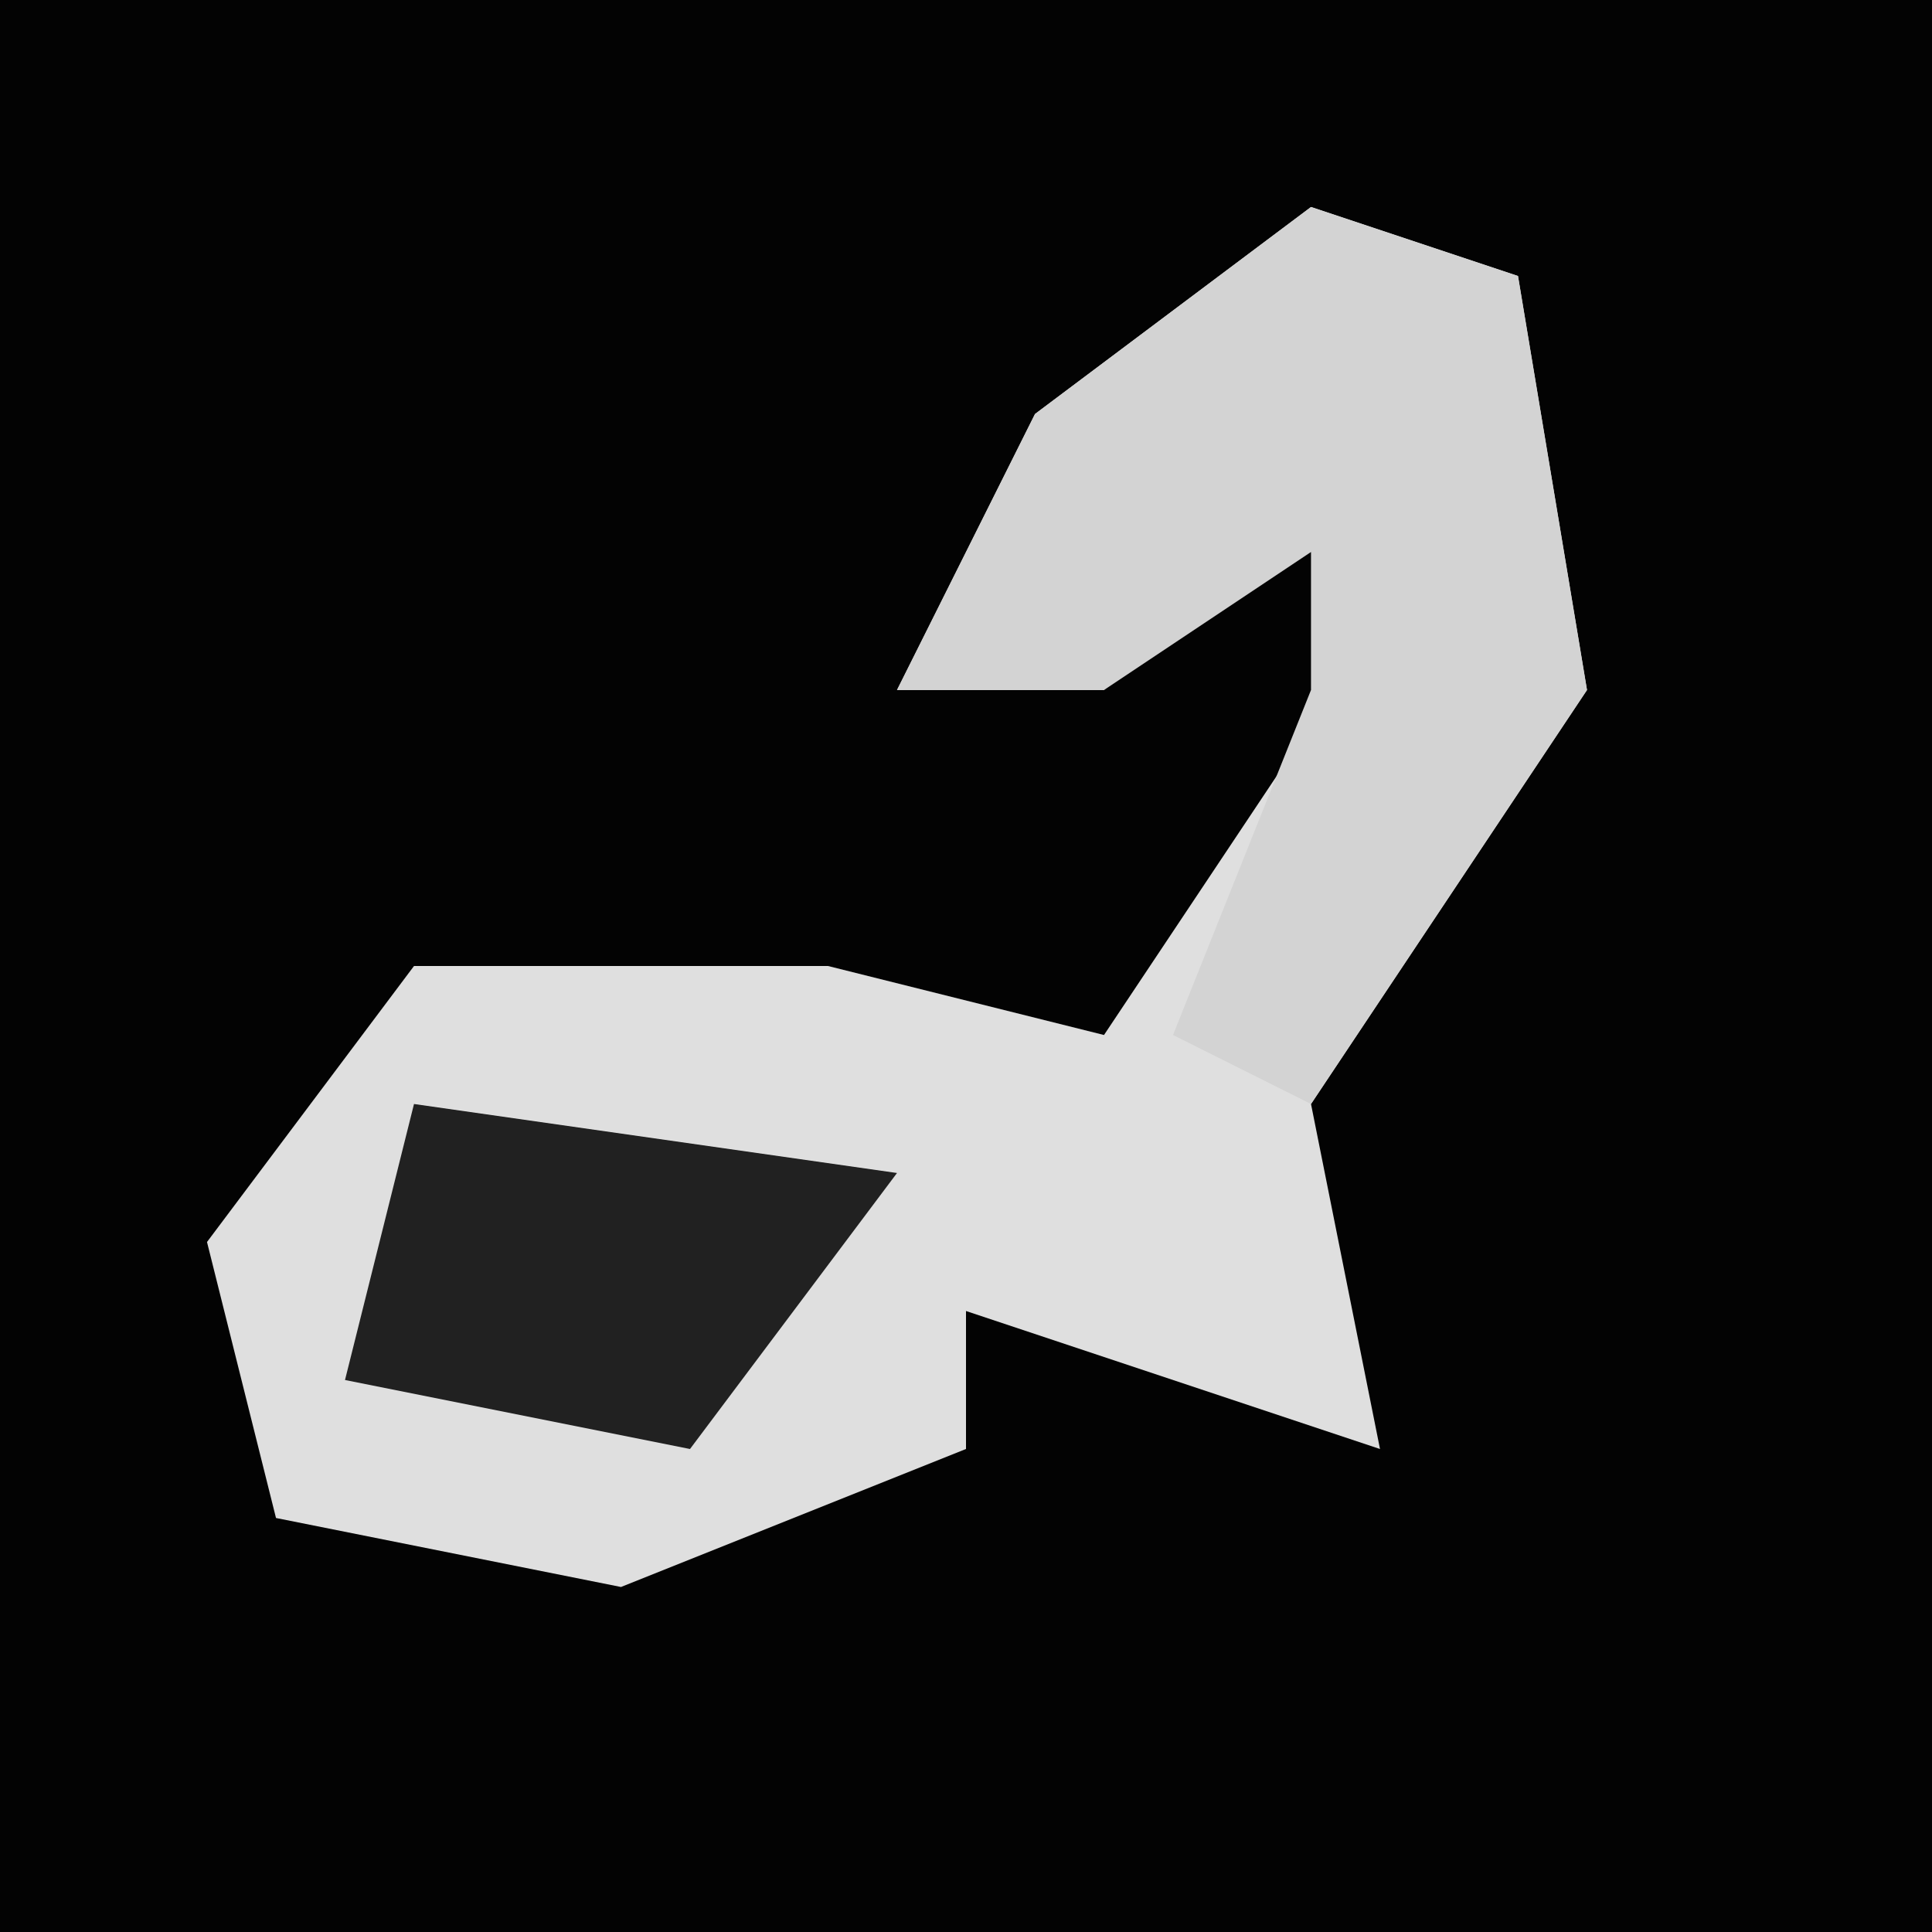<?xml version="1.0" encoding="UTF-8"?>
<svg version="1.1" xmlns="http://www.w3.org/2000/svg" width="28" height="28">
<path d="M0,0 L28,0 L28,28 L0,28 Z " fill="#030303" transform="translate(0,0)"/>
<path d="M0,0 L3,1 L4,7 L0,13 L1,18 L-5,16 L-5,18 L-10,20 L-15,19 L-16,15 L-13,11 L-7,11 L-3,12 L1,6 L1,3 L-3,7 L-6,7 L-4,3 Z " fill="#DFDFDF" transform="translate(19,3)"/>
<path d="M0,0 L3,1 L4,7 L0,13 L-2,12 L0,7 L0,5 L-3,7 L-6,7 L-4,3 Z " fill="#D3D3D3" transform="translate(19,3)"/>
<path d="M0,0 L7,1 L4,5 L-1,4 Z " fill="#212121" transform="translate(6,16)"/>
</svg>
